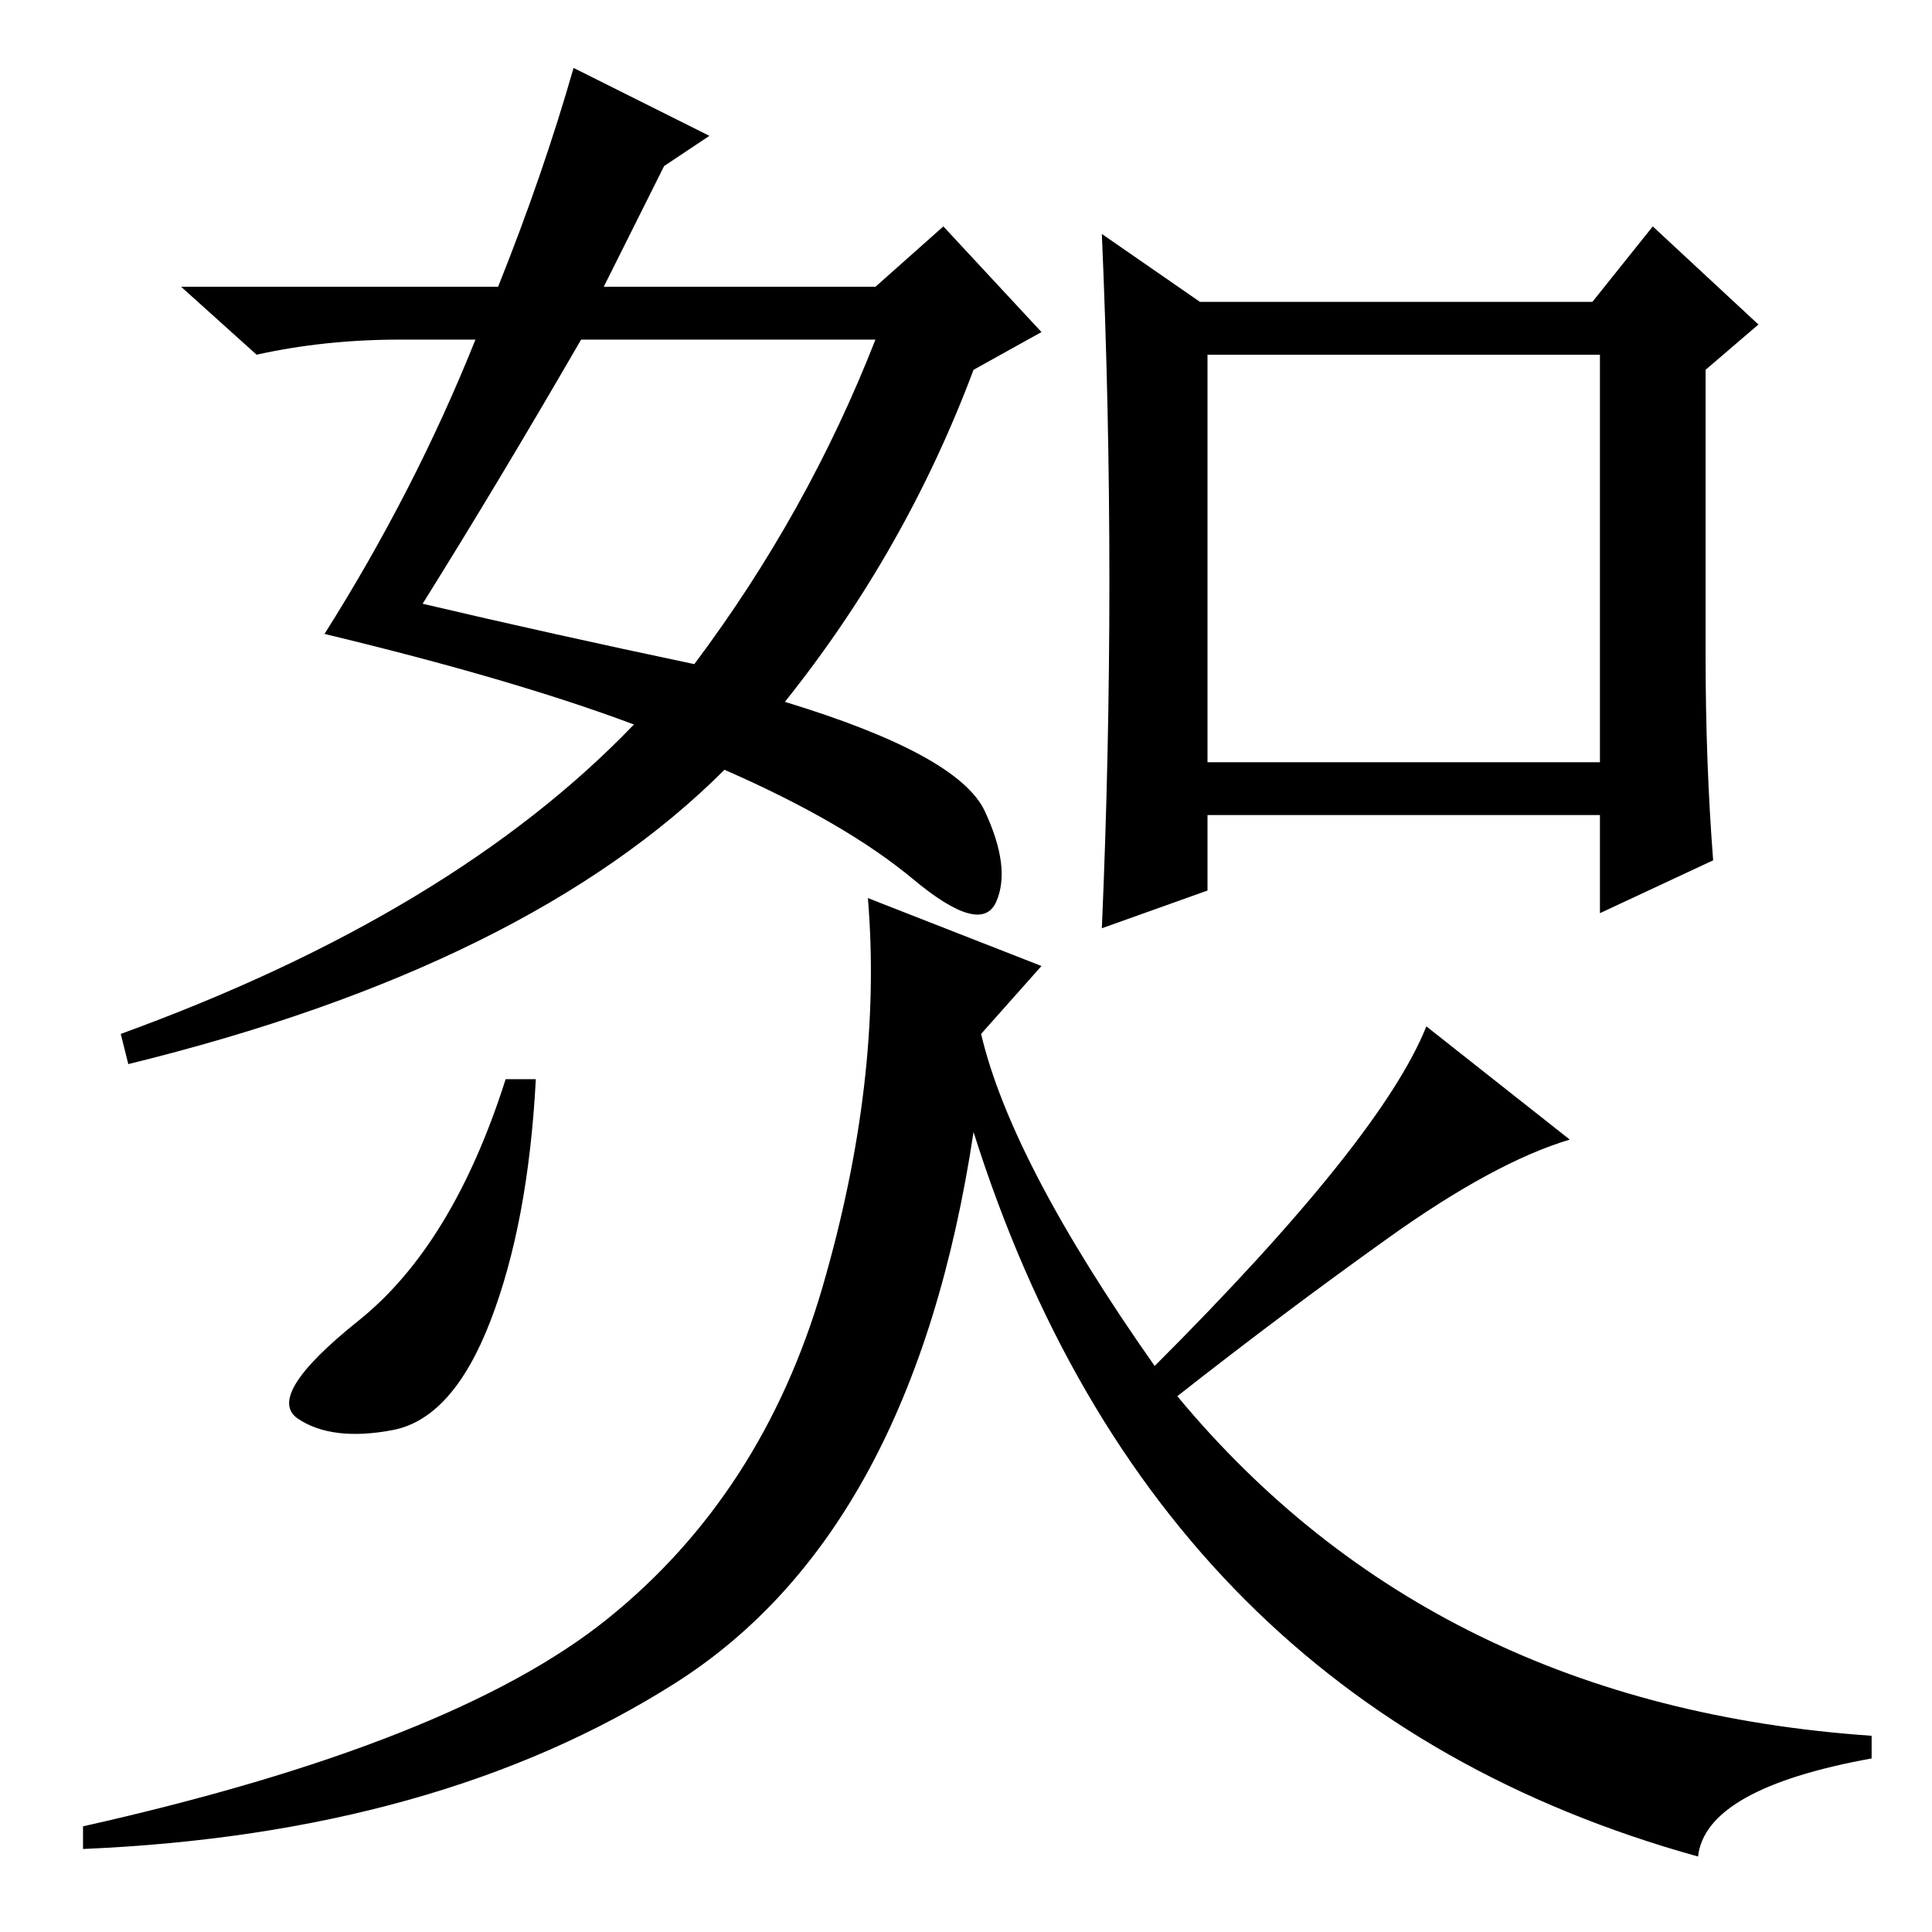 <?xml version="1.0" standalone="no"?>
<!DOCTYPE svg PUBLIC "-//W3C//DTD SVG 1.1//EN" "http://www.w3.org/Graphics/SVG/1.1/DTD/svg11.dtd" >
<svg xmlns="http://www.w3.org/2000/svg" xmlns:xlink="http://www.w3.org/1999/xlink" version="1.1" viewBox="0 -36 256 256">
  <g transform="matrix(1 0 0 -1 0 220)">
   <path fill="currentColor"
d="M160 155h52v54h-52v-54zM147 179q0 23 -1 46l13 -9h52l8 10l14 -13l-7 -6v-38q0 -14 1 -27l-15 -7v13h-52v-10l-14 -5q1 23 1 46zM63 211h-10q-10 0 -19 -2l-10 9h42q6 15 10 29l18 -9l-6 -4l-8 -16h36l9 8l13 -14l-9 -5q-9 -24 -25 -44q23 -7 26.5 -14.5t1.5 -12t-11 3
t-25 14.5q-26 -26 -79 -39l-1 4q44 16 68 41q-16 6 -41 12q12 19 20 39zM56 176q17 -4 36 -8q15 20 24 43h-39q-11 -19 -21 -35zM71 113q-1 -19 -6 -32t-13 -14.5t-12.5 1.5t8 13t19.5 32h4zM80.5 41.5q20.5 16.5 28.5 44t6 51.5l23 -9l-8 -9q4 -17 23 -44q30 30 36 45
l19 -15q-10 -3 -24 -13t-28 -21q34 -41 92 -45v-3q-22 -4 -23 -13q-72 20 -96 96q-8 -53 -39.5 -73t-78.5 -22v3q49 11 69.5 27.5z" />
  </g>

</svg>
